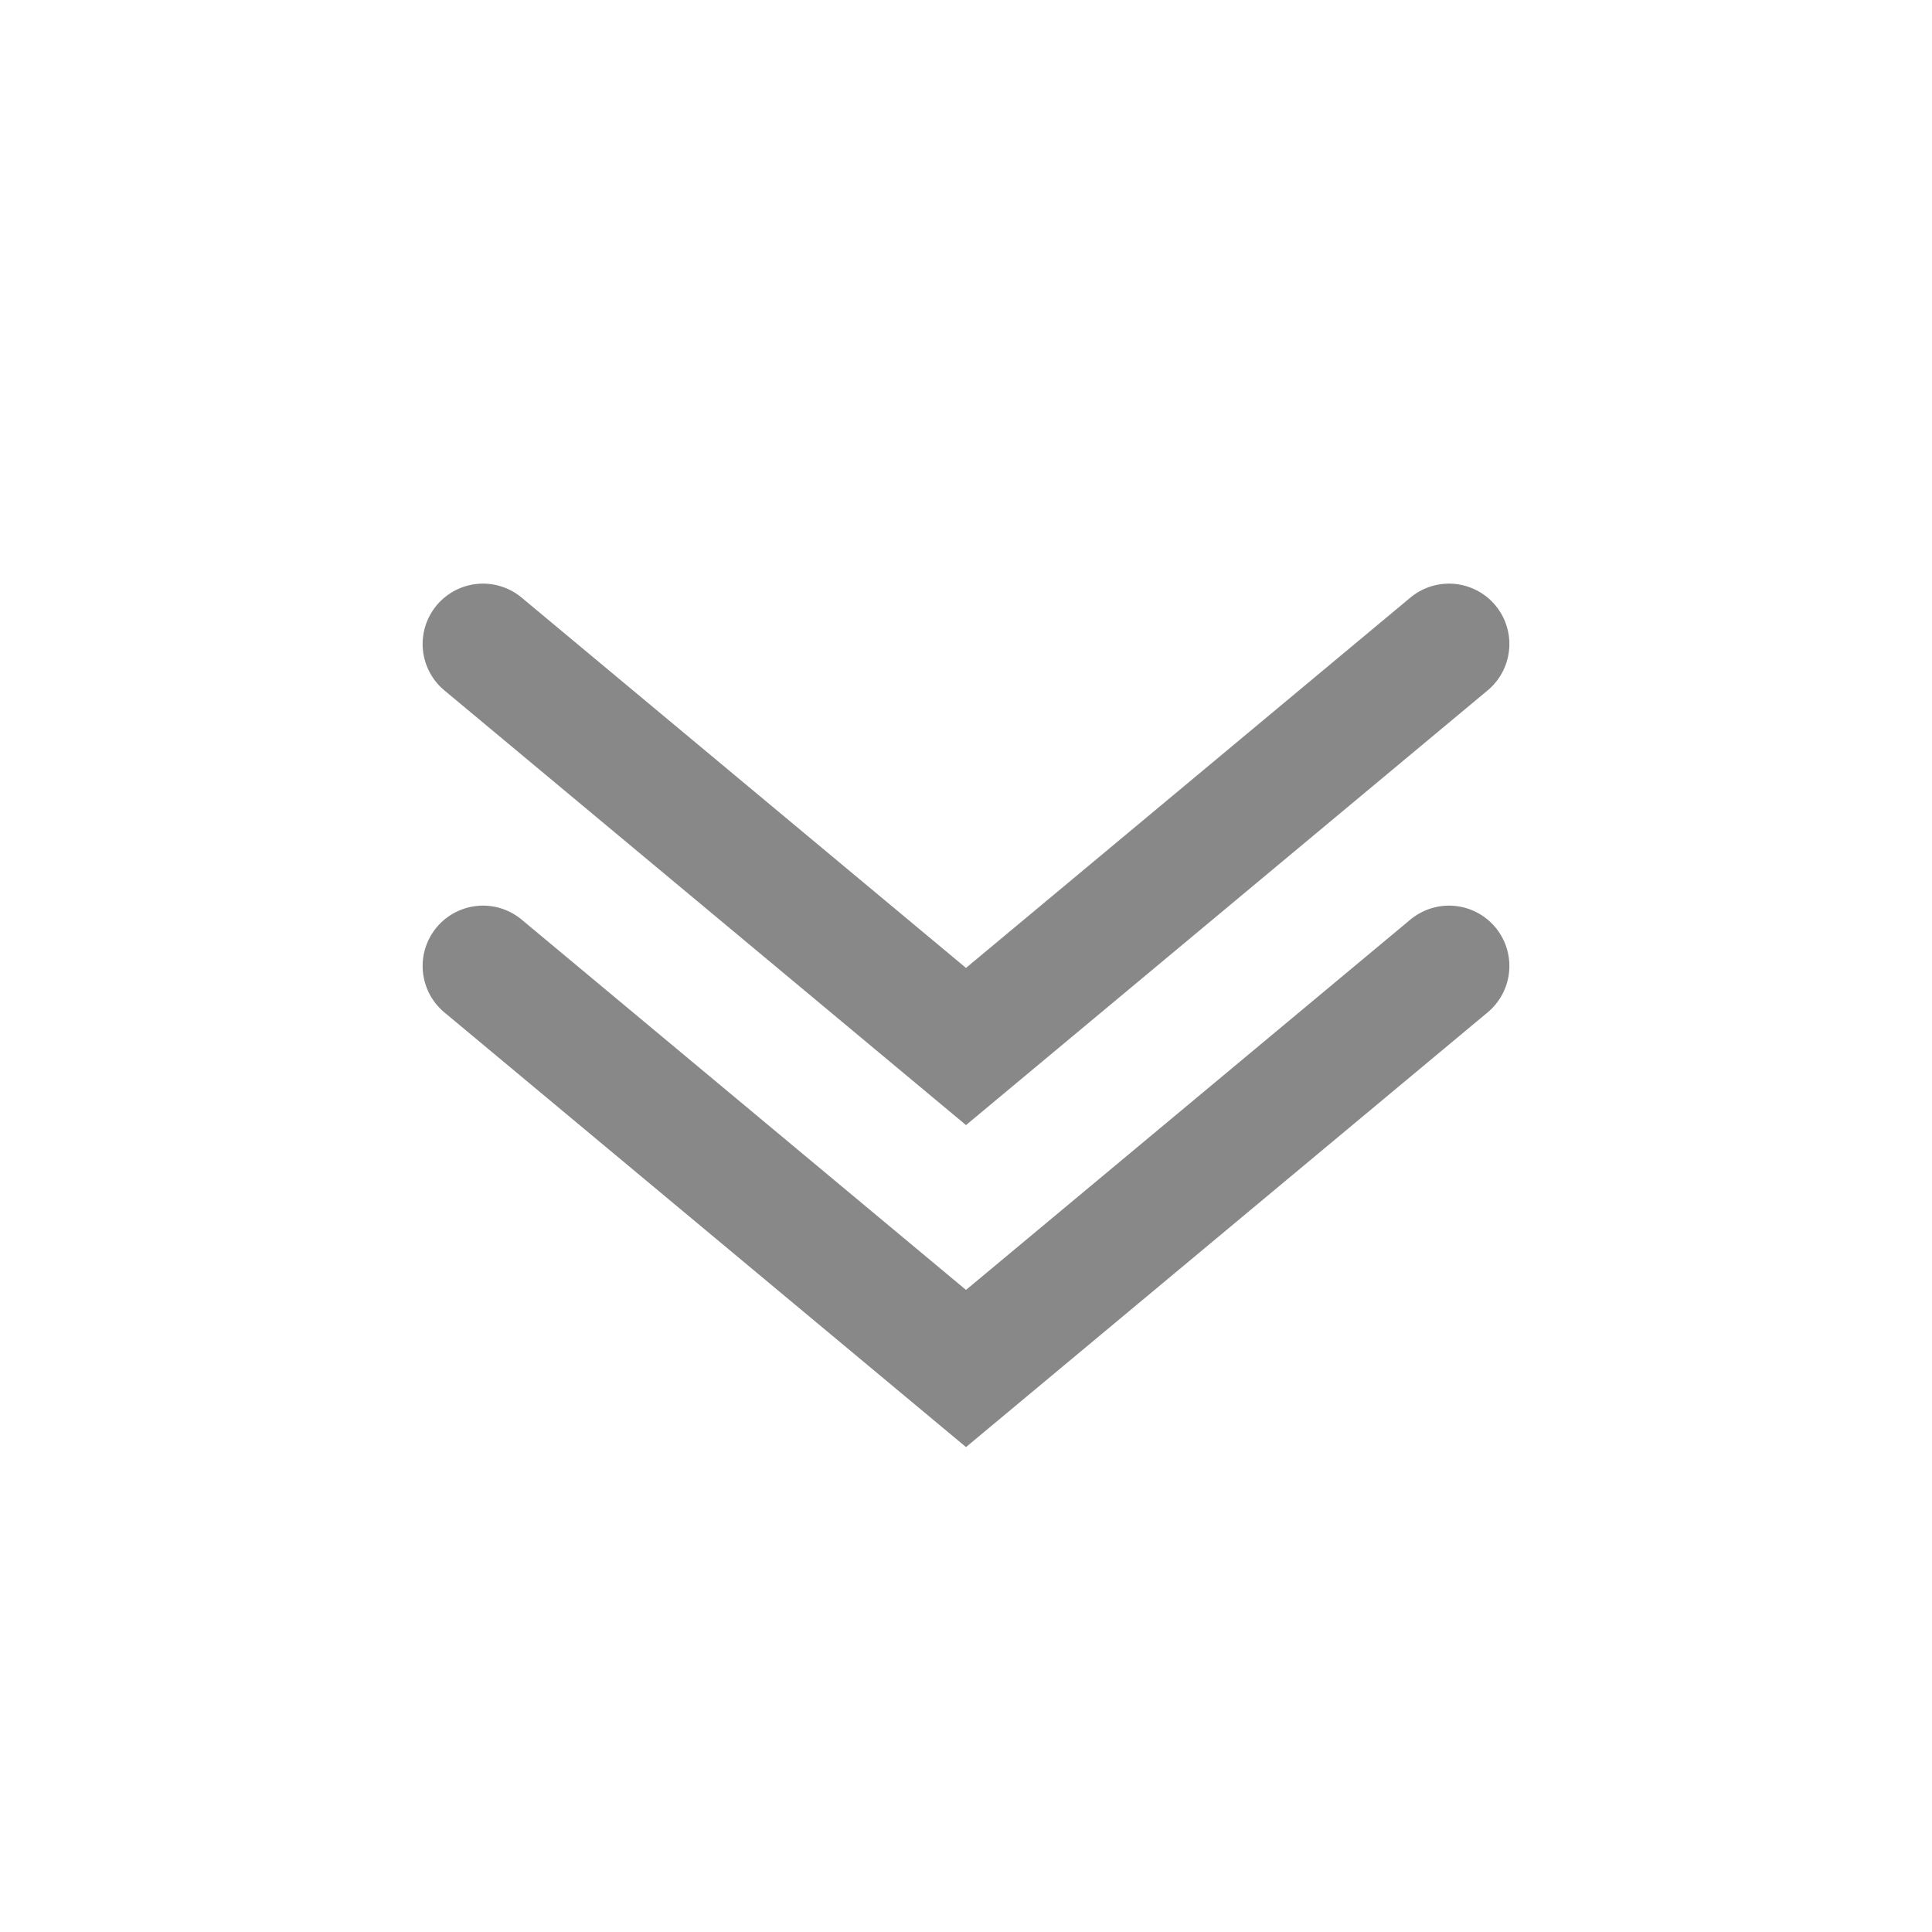 <svg width="24" height="24" viewBox="0 0 24 24" xmlns="http://www.w3.org/2000/svg">
    <g fill="none" fill-rule="evenodd">
        <path d="M0 0h24v24H0z"/>
        <path stroke="#888" stroke-width="1.5" stroke-linecap="round" d="m6 12 6 5 6-5"/>
        <path stroke="#888" stroke-width="1.5" stroke-linecap="round" d="m6 8 6 5 6-5"/>
    </g>
</svg>
